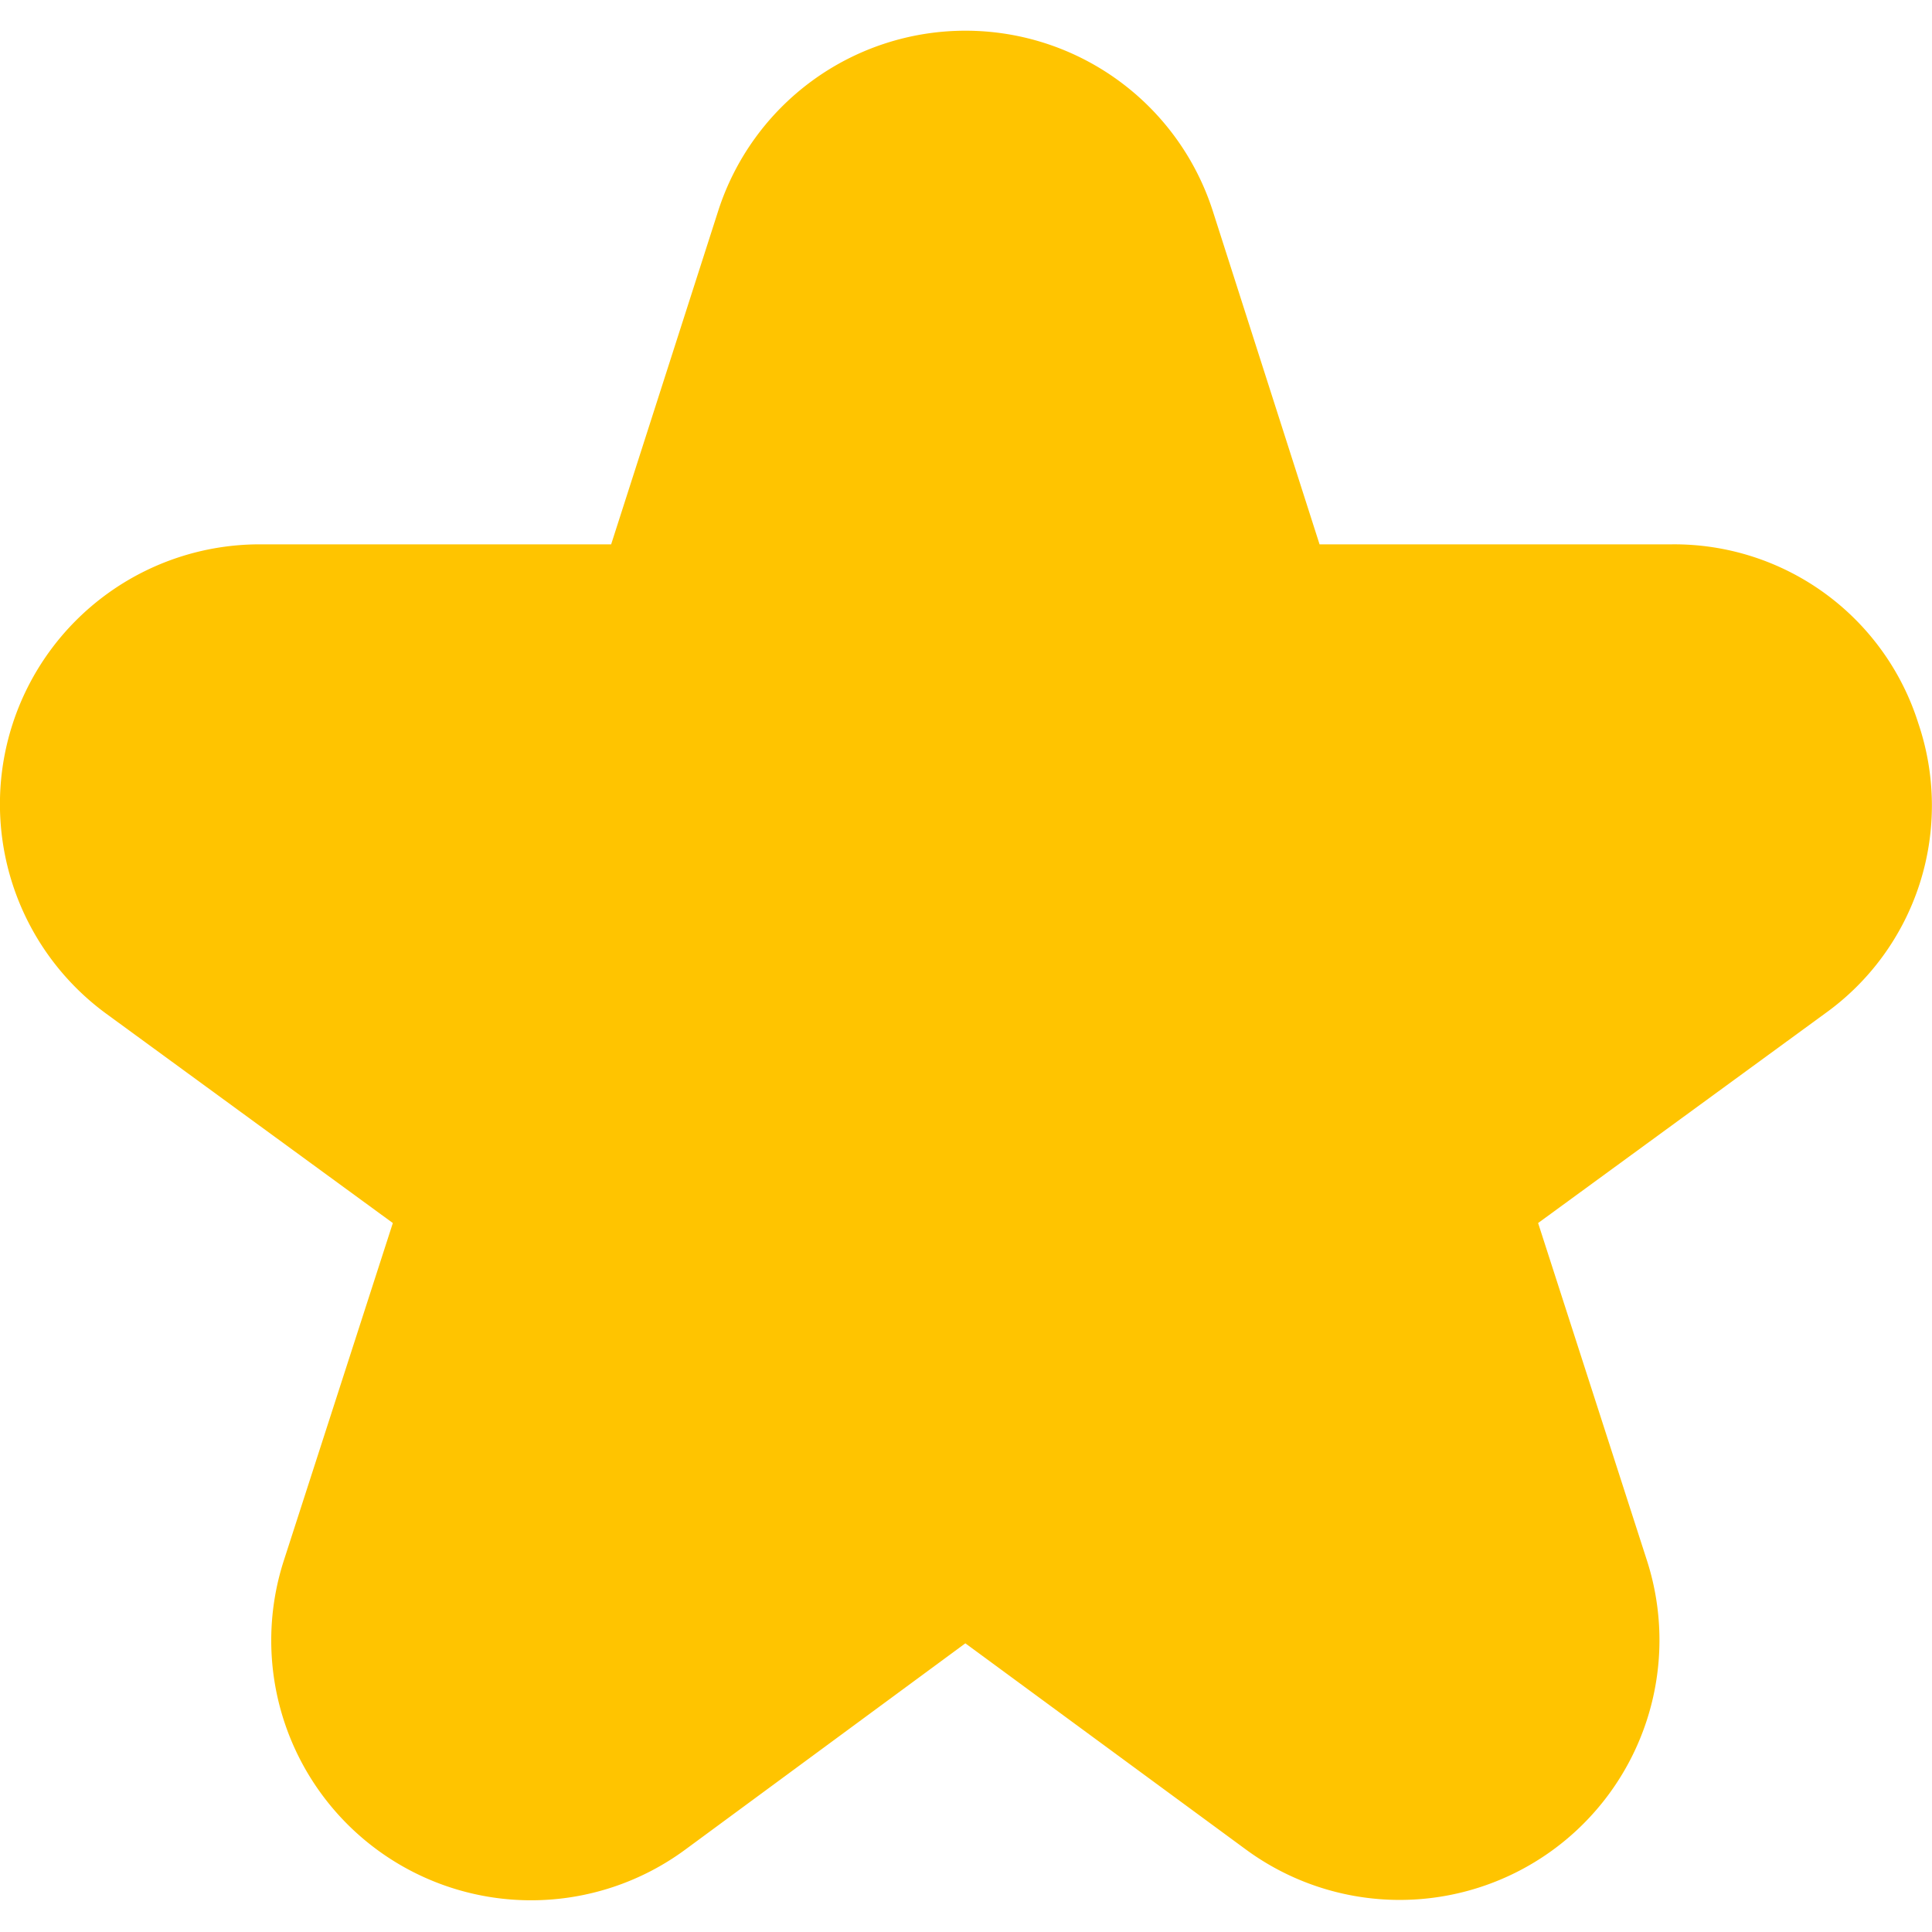 <svg xmlns="http://www.w3.org/2000/svg" width="24" height="24" viewBox="0 0 24 24">
  <g id="Raggruppa_11277" data-name="Raggruppa 11277" transform="translate(20518 -320)">
    <rect id="Rettangolo_4032" data-name="Rettangolo 4032" width="24" height="24" transform="translate(-20518 320)" fill="none"/>
    <path id="fi-rr-star" d="M23.839,8.795a3.179,3.179,0,0,0-3.067-2.226H16.4L15.075,2.432a3.227,3.227,0,0,0-6.147,0L7.6,6.569H3.231a3.227,3.227,0,0,0-1.9,5.833L4.888,15,3.535,19.189A3.228,3.228,0,0,0,8.52,22.784L12,20.221l3.482,2.559a3.227,3.227,0,0,0,4.984-3.591L19.115,15l3.56-2.6A3.177,3.177,0,0,0,23.839,8.795Z" transform="translate(-20518.008 320.193)" fill="#ffc400"/>
  </g>
</svg>
